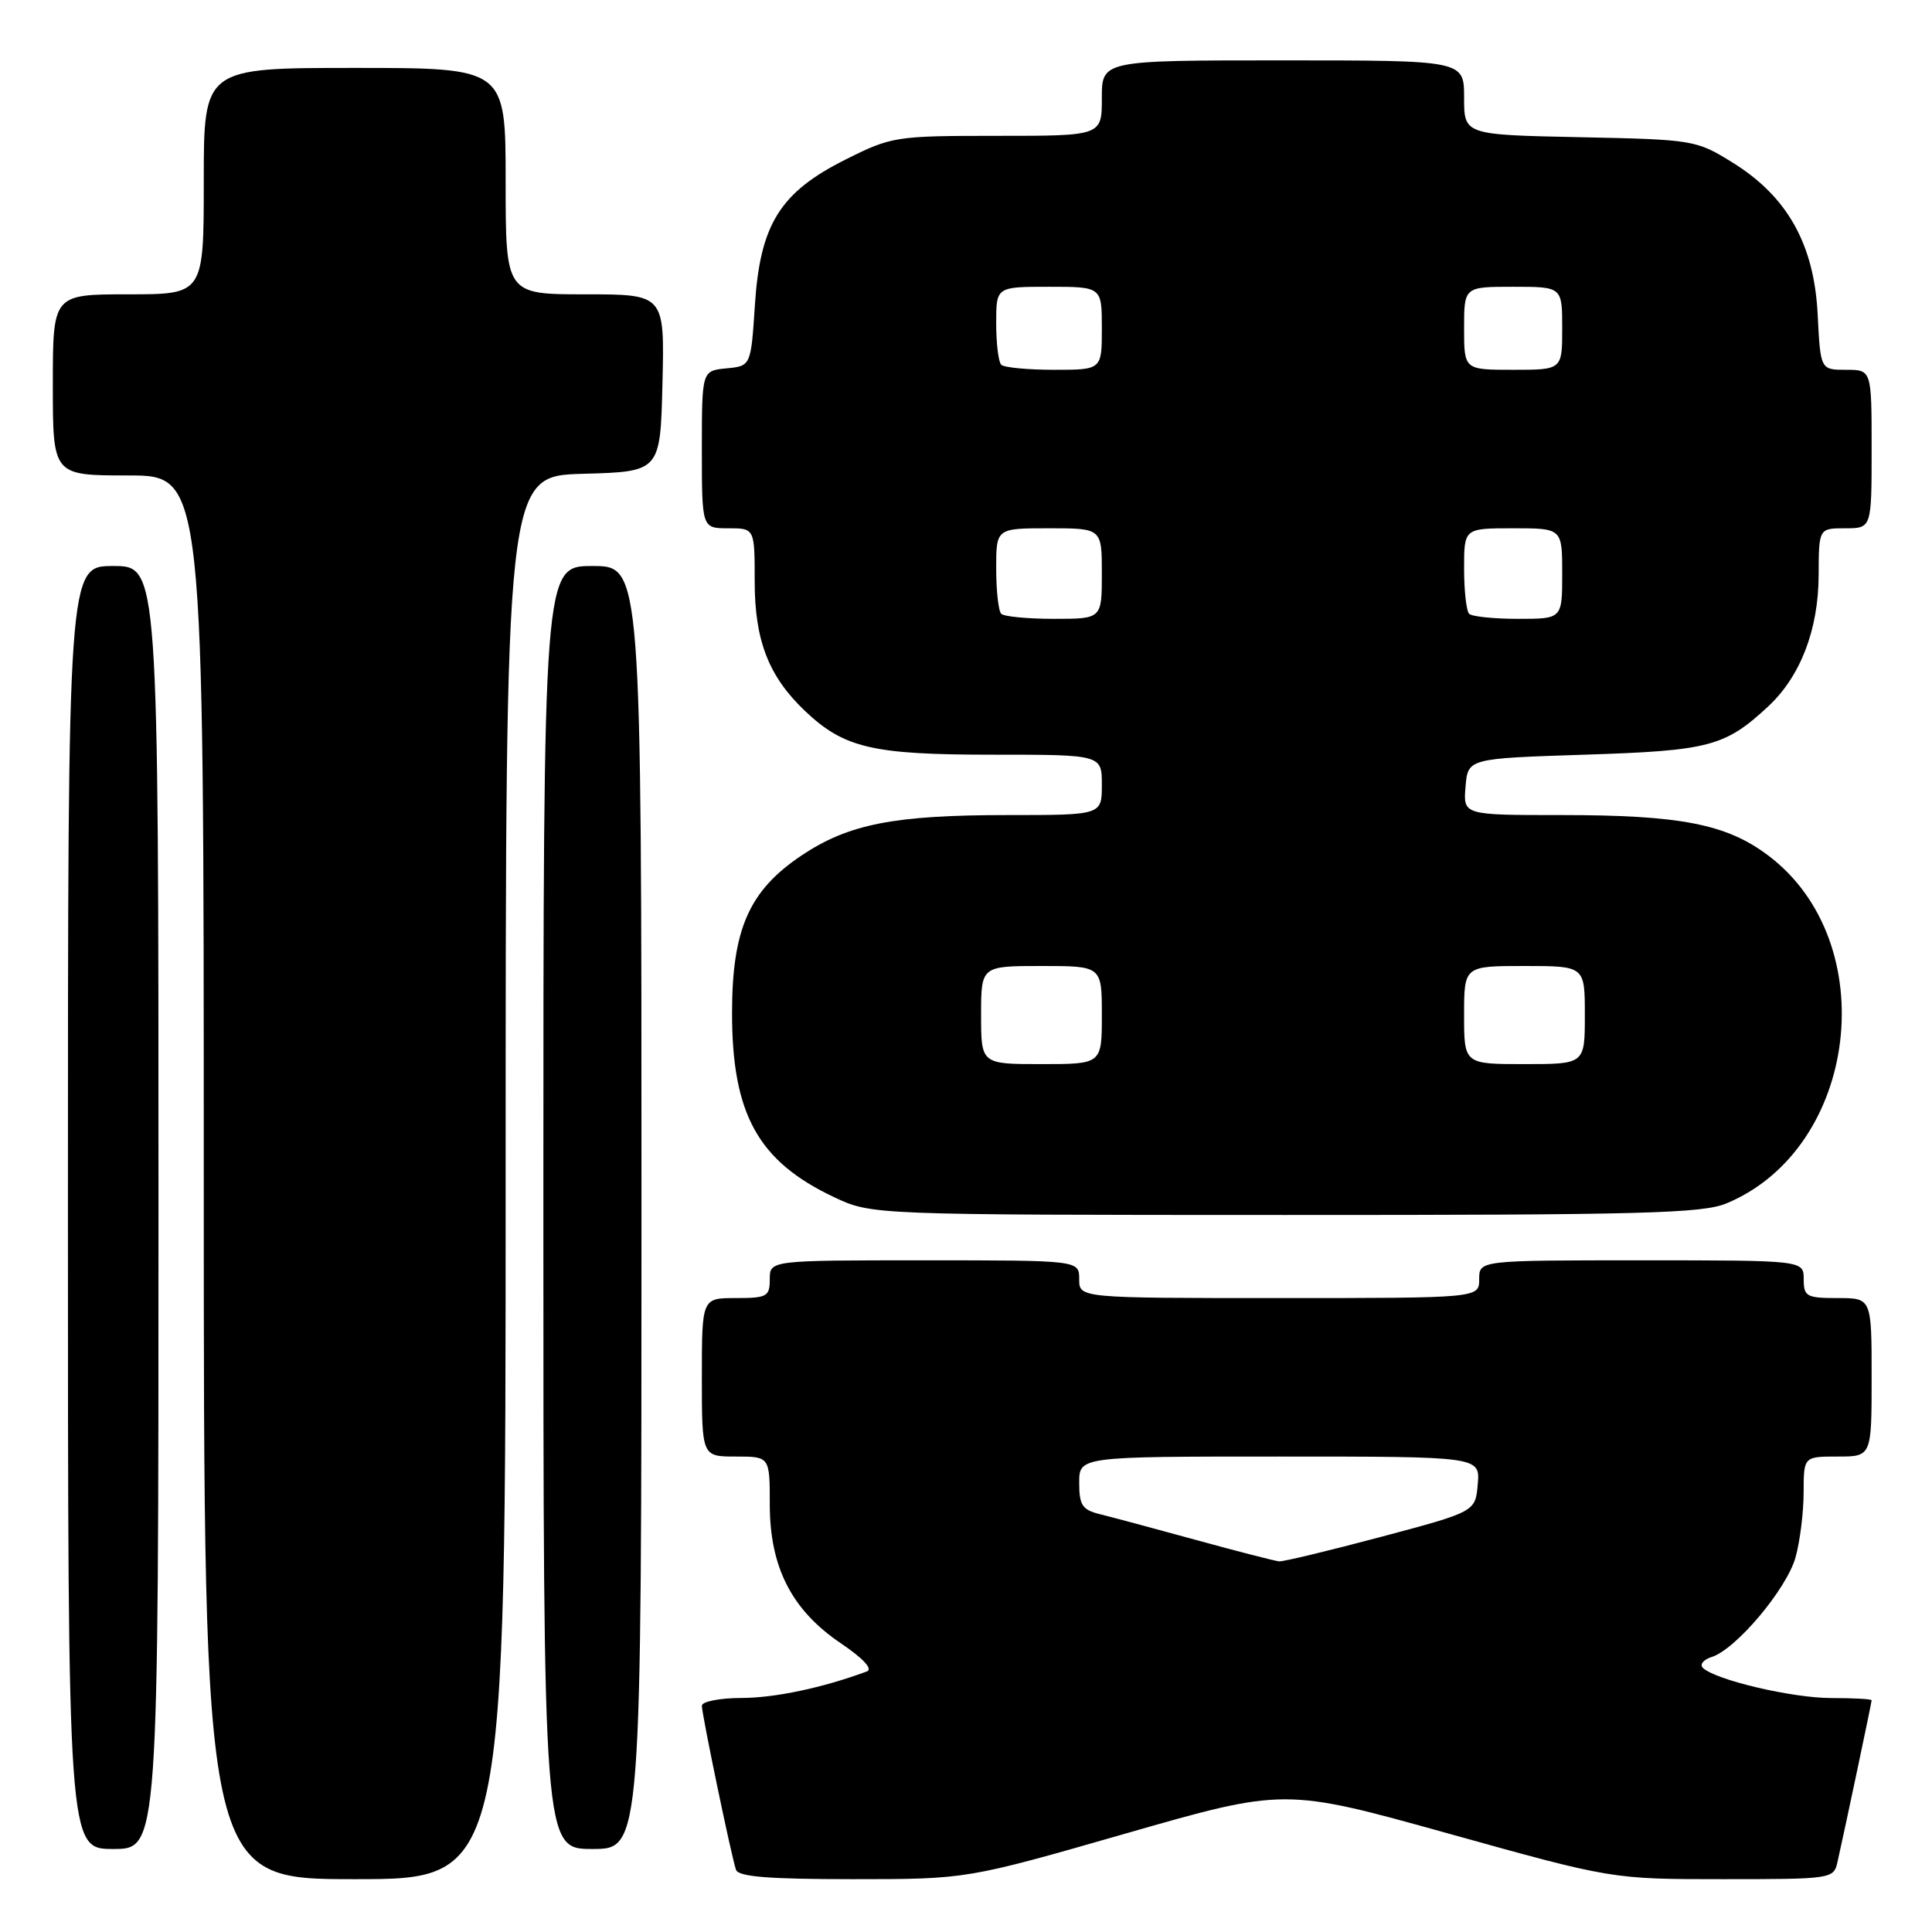 <?xml version="1.0" encoding="UTF-8" standalone="no"?>
<!DOCTYPE svg PUBLIC "-//W3C//DTD SVG 1.1//EN" "http://www.w3.org/Graphics/SVG/1.1/DTD/svg11.dtd" >
<svg xmlns="http://www.w3.org/2000/svg" xmlns:xlink="http://www.w3.org/1999/xlink" version="1.1" viewBox="0 0 256 256">
 <g >
 <path fill="currentColor"
d=" M 67.00 156.03 C 67.00 63.07 67.00 63.07 77.25 62.78 C 87.50 62.50 87.50 62.50 87.78 50.75 C 88.06 39.00 88.06 39.00 77.53 39.00 C 67.00 39.00 67.00 39.00 67.00 24.00 C 67.00 9.00 67.00 9.00 47.00 9.00 C 27.00 9.00 27.00 9.00 27.00 24.00 C 27.00 39.00 27.00 39.00 17.00 39.00 C 7.00 39.00 7.00 39.00 7.00 51.00 C 7.00 63.00 7.00 63.00 17.00 63.00 C 27.00 63.00 27.00 63.00 27.00 156.00 C 27.00 249.00 27.00 249.00 47.00 249.00 C 67.00 249.00 67.00 249.00 67.00 156.03 Z  M 149.16 242.95 C 170.22 236.91 170.22 236.91 191.91 242.95 C 213.61 249.00 213.61 249.00 228.29 249.00 C 242.69 249.00 242.97 248.96 243.47 246.75 C 244.40 242.65 248.00 225.60 248.00 225.30 C 248.00 225.13 245.61 225.00 242.68 225.00 C 237.49 225.00 227.35 222.62 225.65 221.01 C 225.18 220.56 225.70 219.91 226.81 219.56 C 230.03 218.54 236.75 210.55 237.92 206.35 C 238.51 204.23 238.99 200.36 238.99 197.75 C 239.00 193.00 239.00 193.00 243.50 193.00 C 248.00 193.00 248.00 193.00 248.00 182.50 C 248.00 172.00 248.00 172.00 243.50 172.00 C 239.37 172.00 239.00 171.80 239.00 169.50 C 239.00 167.00 239.00 167.00 217.50 167.00 C 196.00 167.00 196.00 167.00 196.00 169.50 C 196.00 172.00 196.00 172.00 169.50 172.00 C 143.00 172.00 143.00 172.00 143.00 169.50 C 143.00 167.00 143.00 167.00 122.50 167.00 C 102.00 167.00 102.00 167.00 102.00 169.50 C 102.00 171.80 101.63 172.00 97.50 172.00 C 93.00 172.00 93.00 172.00 93.00 182.50 C 93.00 193.00 93.00 193.00 97.50 193.00 C 102.00 193.00 102.00 193.00 102.00 199.34 C 102.00 207.67 104.90 213.34 111.41 217.74 C 114.41 219.77 115.70 221.17 114.85 221.48 C 108.99 223.65 102.68 224.98 98.25 224.99 C 95.36 225.00 93.00 225.46 93.00 226.02 C 93.00 227.17 96.88 245.84 97.52 247.75 C 97.83 248.68 101.84 249.00 113.02 249.00 C 128.11 249.00 128.11 249.00 149.16 242.95 Z  M 21.00 160.00 C 21.00 75.00 21.00 75.00 15.00 75.00 C 9.00 75.00 9.00 75.00 9.00 160.00 C 9.00 245.00 9.00 245.00 15.00 245.00 C 21.00 245.00 21.00 245.00 21.00 160.00 Z  M 85.00 160.00 C 85.00 75.00 85.00 75.00 78.50 75.00 C 72.00 75.00 72.00 75.00 72.00 160.00 C 72.00 245.00 72.00 245.00 78.50 245.00 C 85.00 245.00 85.00 245.00 85.00 160.00 Z  M 228.78 159.45 C 246.29 152.15 249.56 124.83 234.29 113.35 C 228.77 109.19 222.66 108.00 206.89 108.00 C 193.88 108.00 193.88 108.00 194.19 104.25 C 194.50 100.50 194.50 100.50 210.00 100.00 C 226.50 99.47 228.57 98.92 234.30 93.60 C 238.56 89.64 240.95 83.44 240.98 76.25 C 241.00 70.00 241.00 70.00 244.50 70.00 C 248.00 70.00 248.00 70.00 248.00 59.50 C 248.00 49.00 248.00 49.00 244.61 49.00 C 241.22 49.00 241.22 49.00 240.85 41.65 C 240.38 32.35 236.83 26.03 229.56 21.53 C 224.75 18.55 224.40 18.49 209.33 18.18 C 194.00 17.86 194.00 17.86 194.00 12.93 C 194.00 8.00 194.00 8.00 170.00 8.00 C 146.00 8.00 146.00 8.00 146.00 13.00 C 146.00 18.00 146.00 18.00 132.16 18.00 C 118.68 18.00 118.16 18.08 112.10 21.11 C 103.37 25.47 100.73 29.69 100.03 40.38 C 99.50 48.50 99.50 48.50 96.25 48.81 C 93.00 49.13 93.00 49.13 93.00 59.56 C 93.00 70.00 93.00 70.00 96.50 70.00 C 100.00 70.00 100.00 70.00 100.00 77.04 C 100.00 84.87 101.85 89.63 106.66 94.20 C 111.85 99.12 115.60 100.00 131.47 100.00 C 146.00 100.00 146.00 100.00 146.00 104.00 C 146.00 108.00 146.00 108.00 133.55 108.00 C 118.48 108.00 112.46 109.18 106.23 113.34 C 99.26 118.00 97.00 123.12 97.00 134.24 C 97.00 147.63 100.45 153.87 110.50 158.62 C 115.50 160.98 115.50 160.98 170.28 160.99 C 217.52 161.00 225.58 160.79 228.78 159.45 Z  M 158.50 204.06 C 153.00 202.55 147.26 201.01 145.75 200.64 C 143.41 200.06 143.00 199.45 143.00 196.48 C 143.00 193.00 143.00 193.00 169.56 193.00 C 196.12 193.00 196.12 193.00 195.81 196.66 C 195.50 200.31 195.50 200.31 183.00 203.64 C 176.12 205.47 170.05 206.93 169.50 206.89 C 168.95 206.84 164.00 205.57 158.50 204.06 Z  M 130.00 134.50 C 130.00 128.00 130.00 128.00 138.00 128.00 C 146.00 128.00 146.00 128.00 146.00 134.50 C 146.00 141.00 146.00 141.00 138.00 141.00 C 130.00 141.00 130.00 141.00 130.00 134.50 Z  M 194.00 134.50 C 194.00 128.00 194.00 128.00 202.00 128.00 C 210.00 128.00 210.00 128.00 210.00 134.50 C 210.00 141.00 210.00 141.00 202.00 141.00 C 194.00 141.00 194.00 141.00 194.00 134.50 Z  M 132.67 81.33 C 132.30 80.97 132.00 78.27 132.00 75.33 C 132.00 70.00 132.00 70.00 139.00 70.00 C 146.00 70.00 146.00 70.00 146.00 76.00 C 146.00 82.00 146.00 82.00 139.67 82.00 C 136.18 82.00 133.03 81.70 132.67 81.33 Z  M 194.67 81.33 C 194.30 80.97 194.00 78.27 194.00 75.33 C 194.00 70.00 194.00 70.00 200.50 70.00 C 207.00 70.00 207.00 70.00 207.00 76.00 C 207.00 82.00 207.00 82.00 201.17 82.00 C 197.96 82.00 195.03 81.70 194.67 81.33 Z  M 132.67 48.33 C 132.30 47.97 132.00 45.49 132.00 42.83 C 132.00 38.00 132.00 38.00 139.00 38.00 C 146.00 38.00 146.00 38.00 146.00 43.50 C 146.00 49.00 146.00 49.00 139.67 49.00 C 136.18 49.00 133.03 48.70 132.67 48.33 Z  M 194.00 43.50 C 194.00 38.00 194.00 38.00 200.50 38.00 C 207.00 38.00 207.00 38.00 207.00 43.50 C 207.00 49.00 207.00 49.00 200.50 49.00 C 194.00 49.00 194.00 49.00 194.00 43.50 Z "/>
</g>
</svg>